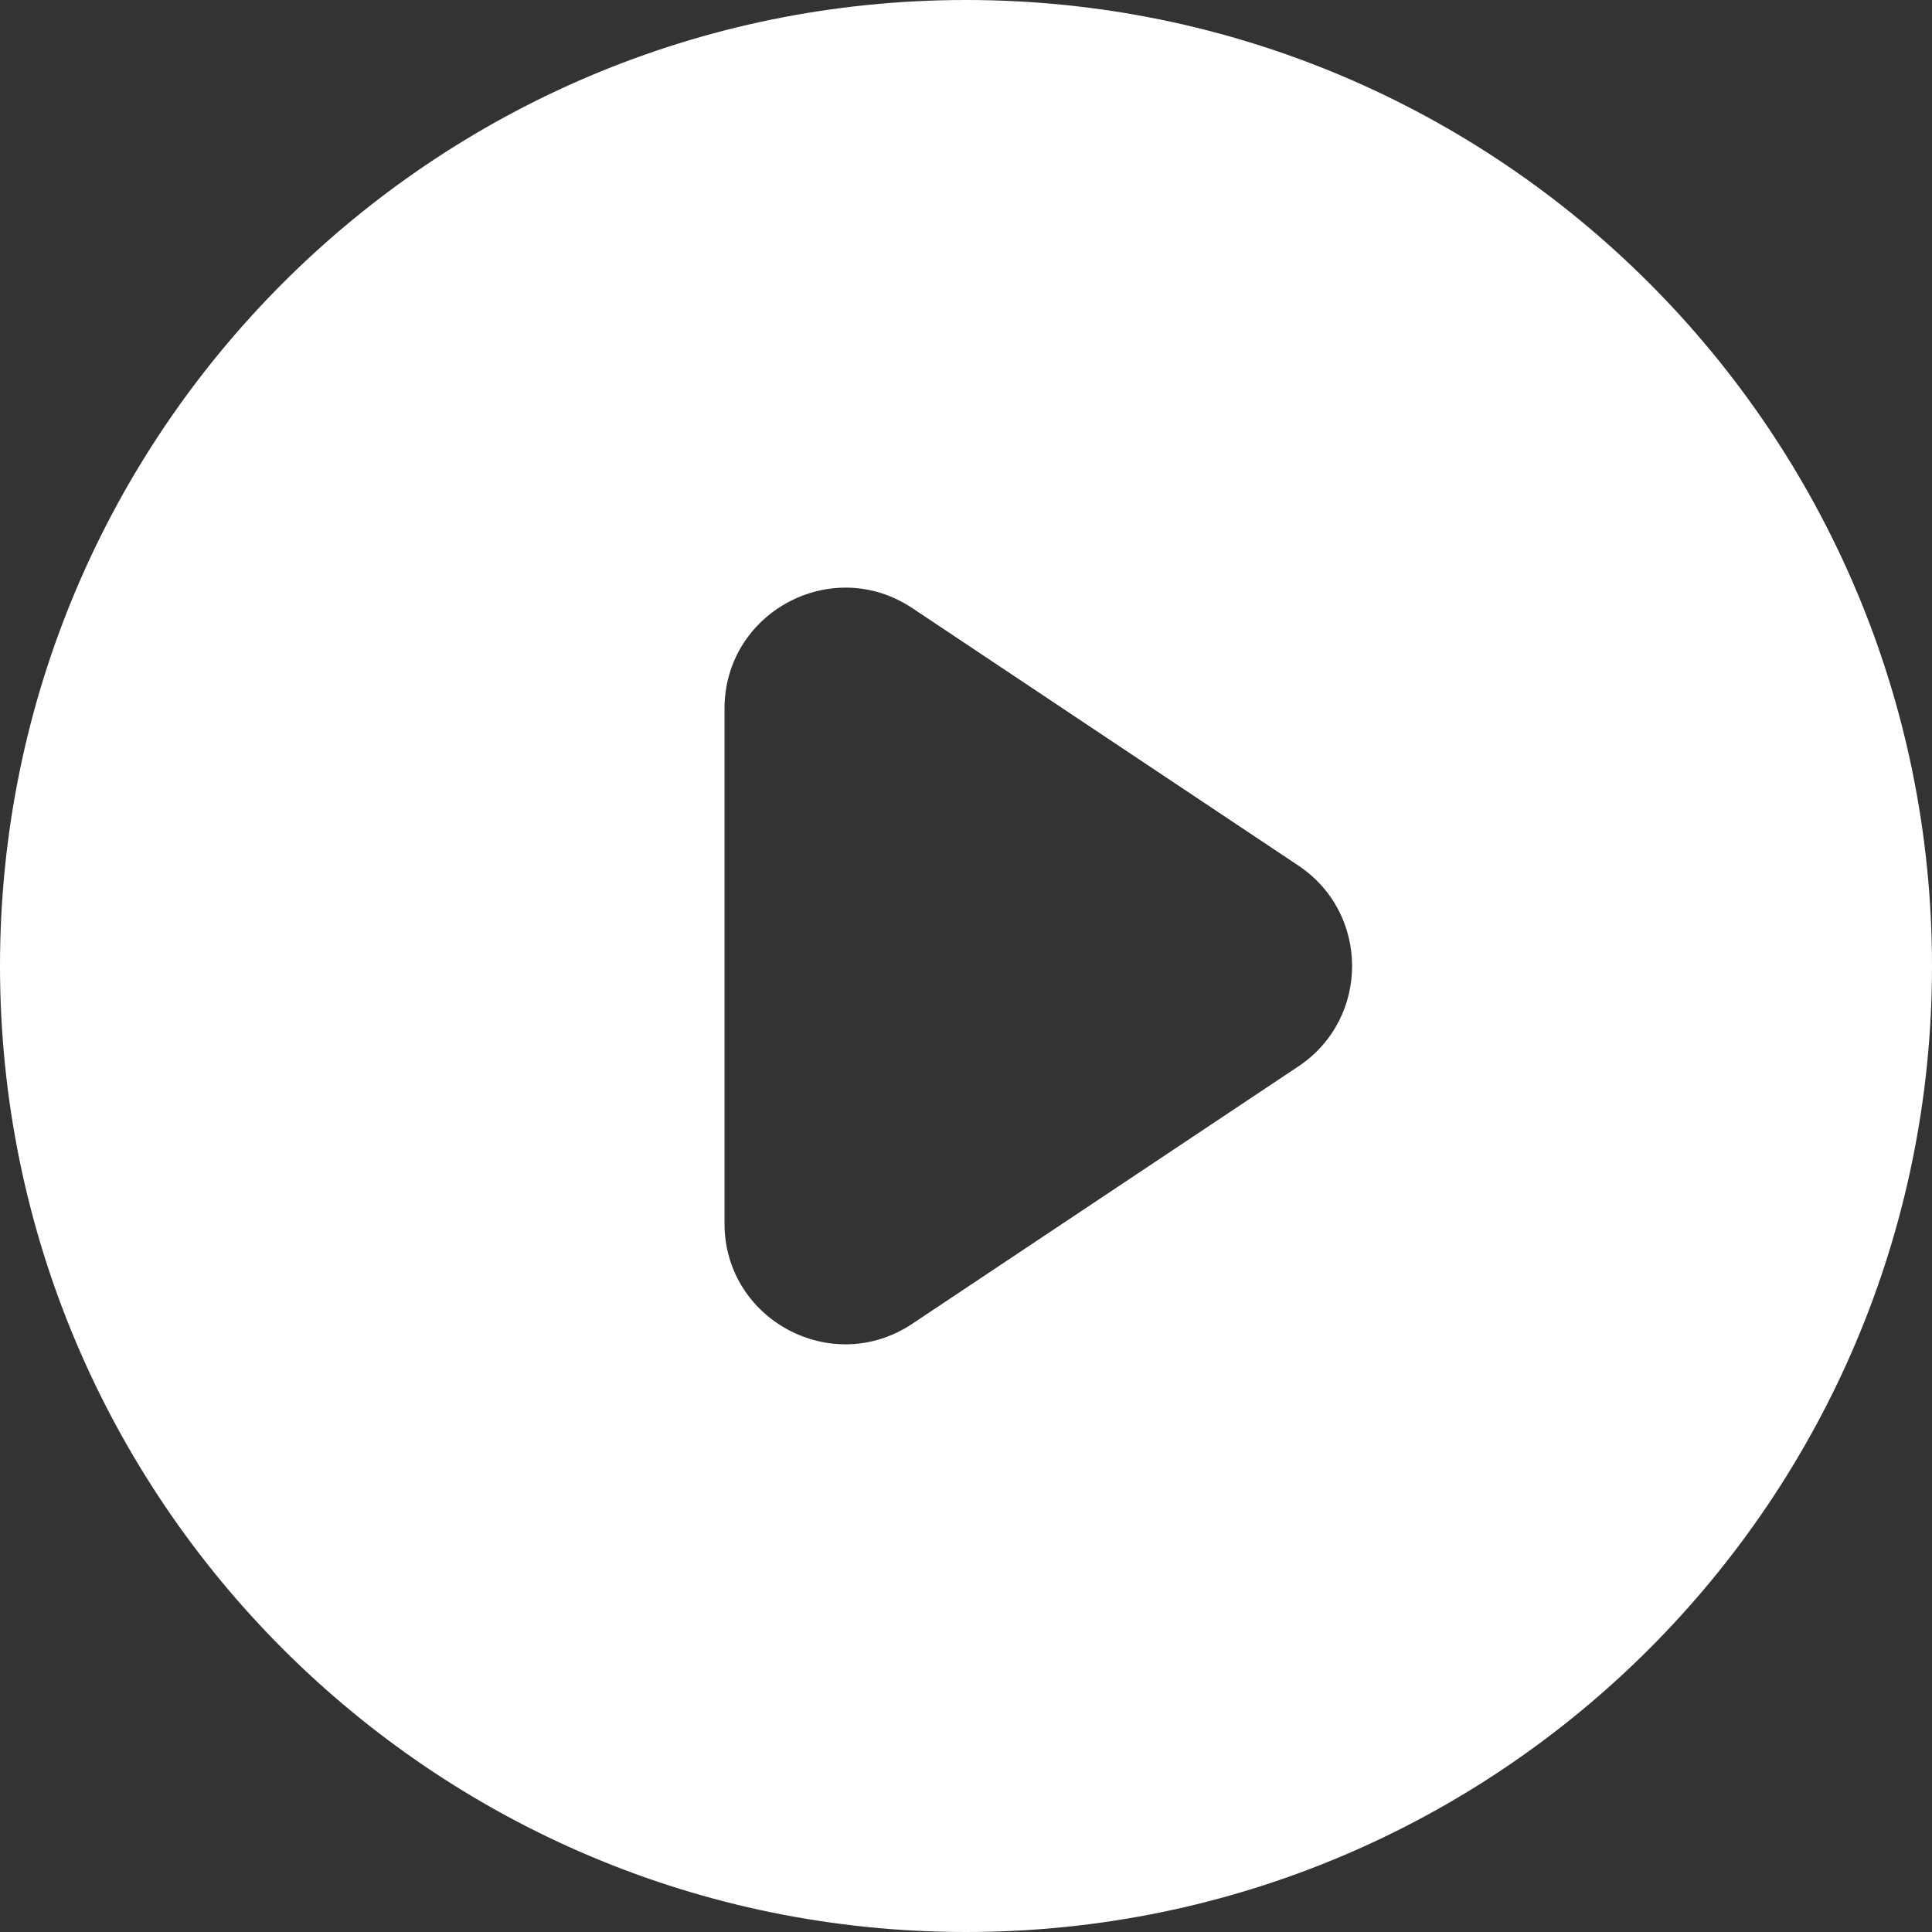 <svg width="16" height="16" viewBox="0 0 16 16" fill="none" xmlns="http://www.w3.org/2000/svg">
<rect x="0" y="0" width="16" height="16" fill="#333333" stroke="none"/>
<path fill-rule="evenodd" clip-rule="evenodd" d="M8 16C12.418 16 16 12.418 16 8C16 3.582 12.418 0 8 0C3.582 0 0 3.582 0 8C0 12.418 3.582 16 8 16ZM7.555 5.036C6.89 4.593 6 5.07 6 5.869V10.132C6 10.93 6.89 11.407 7.555 10.963L10.752 8.832C11.346 8.436 11.346 7.564 10.752 7.168L7.555 5.036Z" fill="white"/>
</svg>
